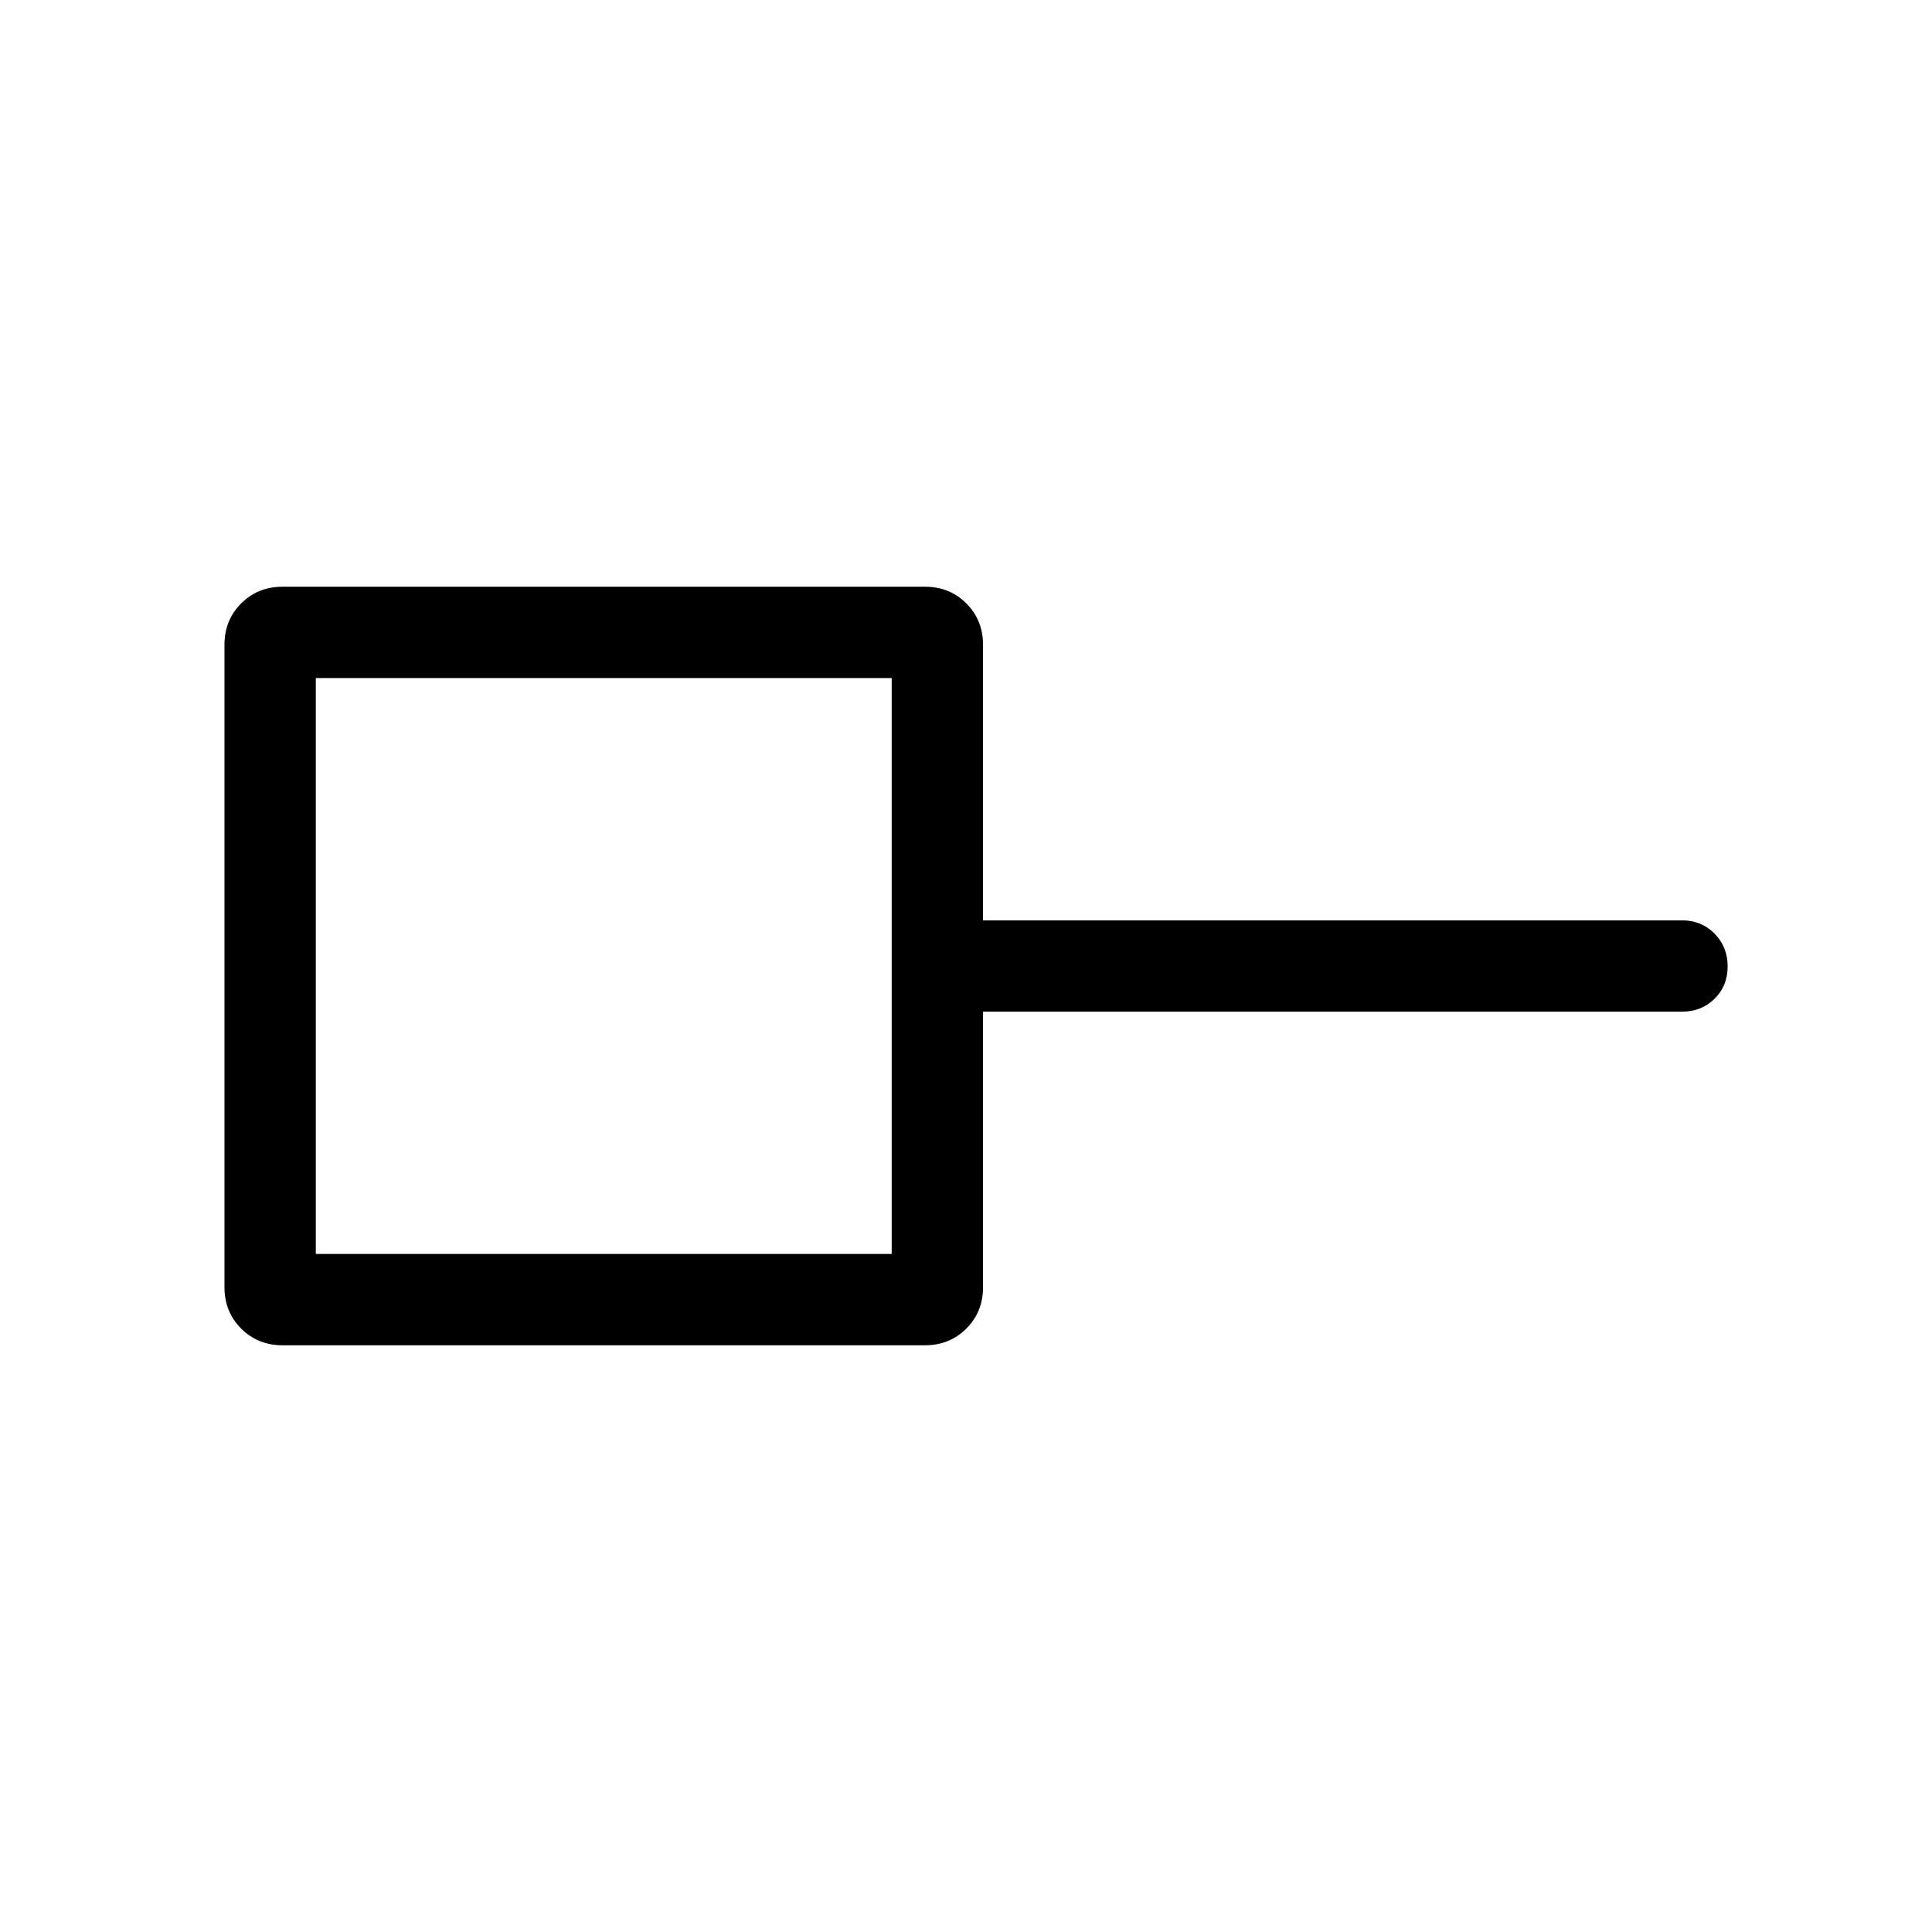 <svg xmlns="http://www.w3.org/2000/svg" height="48" viewBox="0 -960 960 960" width="48"><path d="M156.924-336.924h286.152v-286.152H156.924v286.152Zm-16.537 45.383q-12.26 0-20.553-8.293-8.293-8.293-8.293-20.553v-319.226q0-12.26 8.293-20.553 8.293-8.293 20.553-8.293h319.226q12.26 0 20.553 8.293 8.293 8.293 8.293 20.553v136.921h347.309q9.644 0 16.168 6.58 6.524 6.581 6.524 16.308t-6.524 16.111q-6.524 6.385-16.168 6.385H488.459v136.921q0 12.26-8.293 20.553-8.293 8.293-20.553 8.293H140.387ZM300-480Z"/></svg>